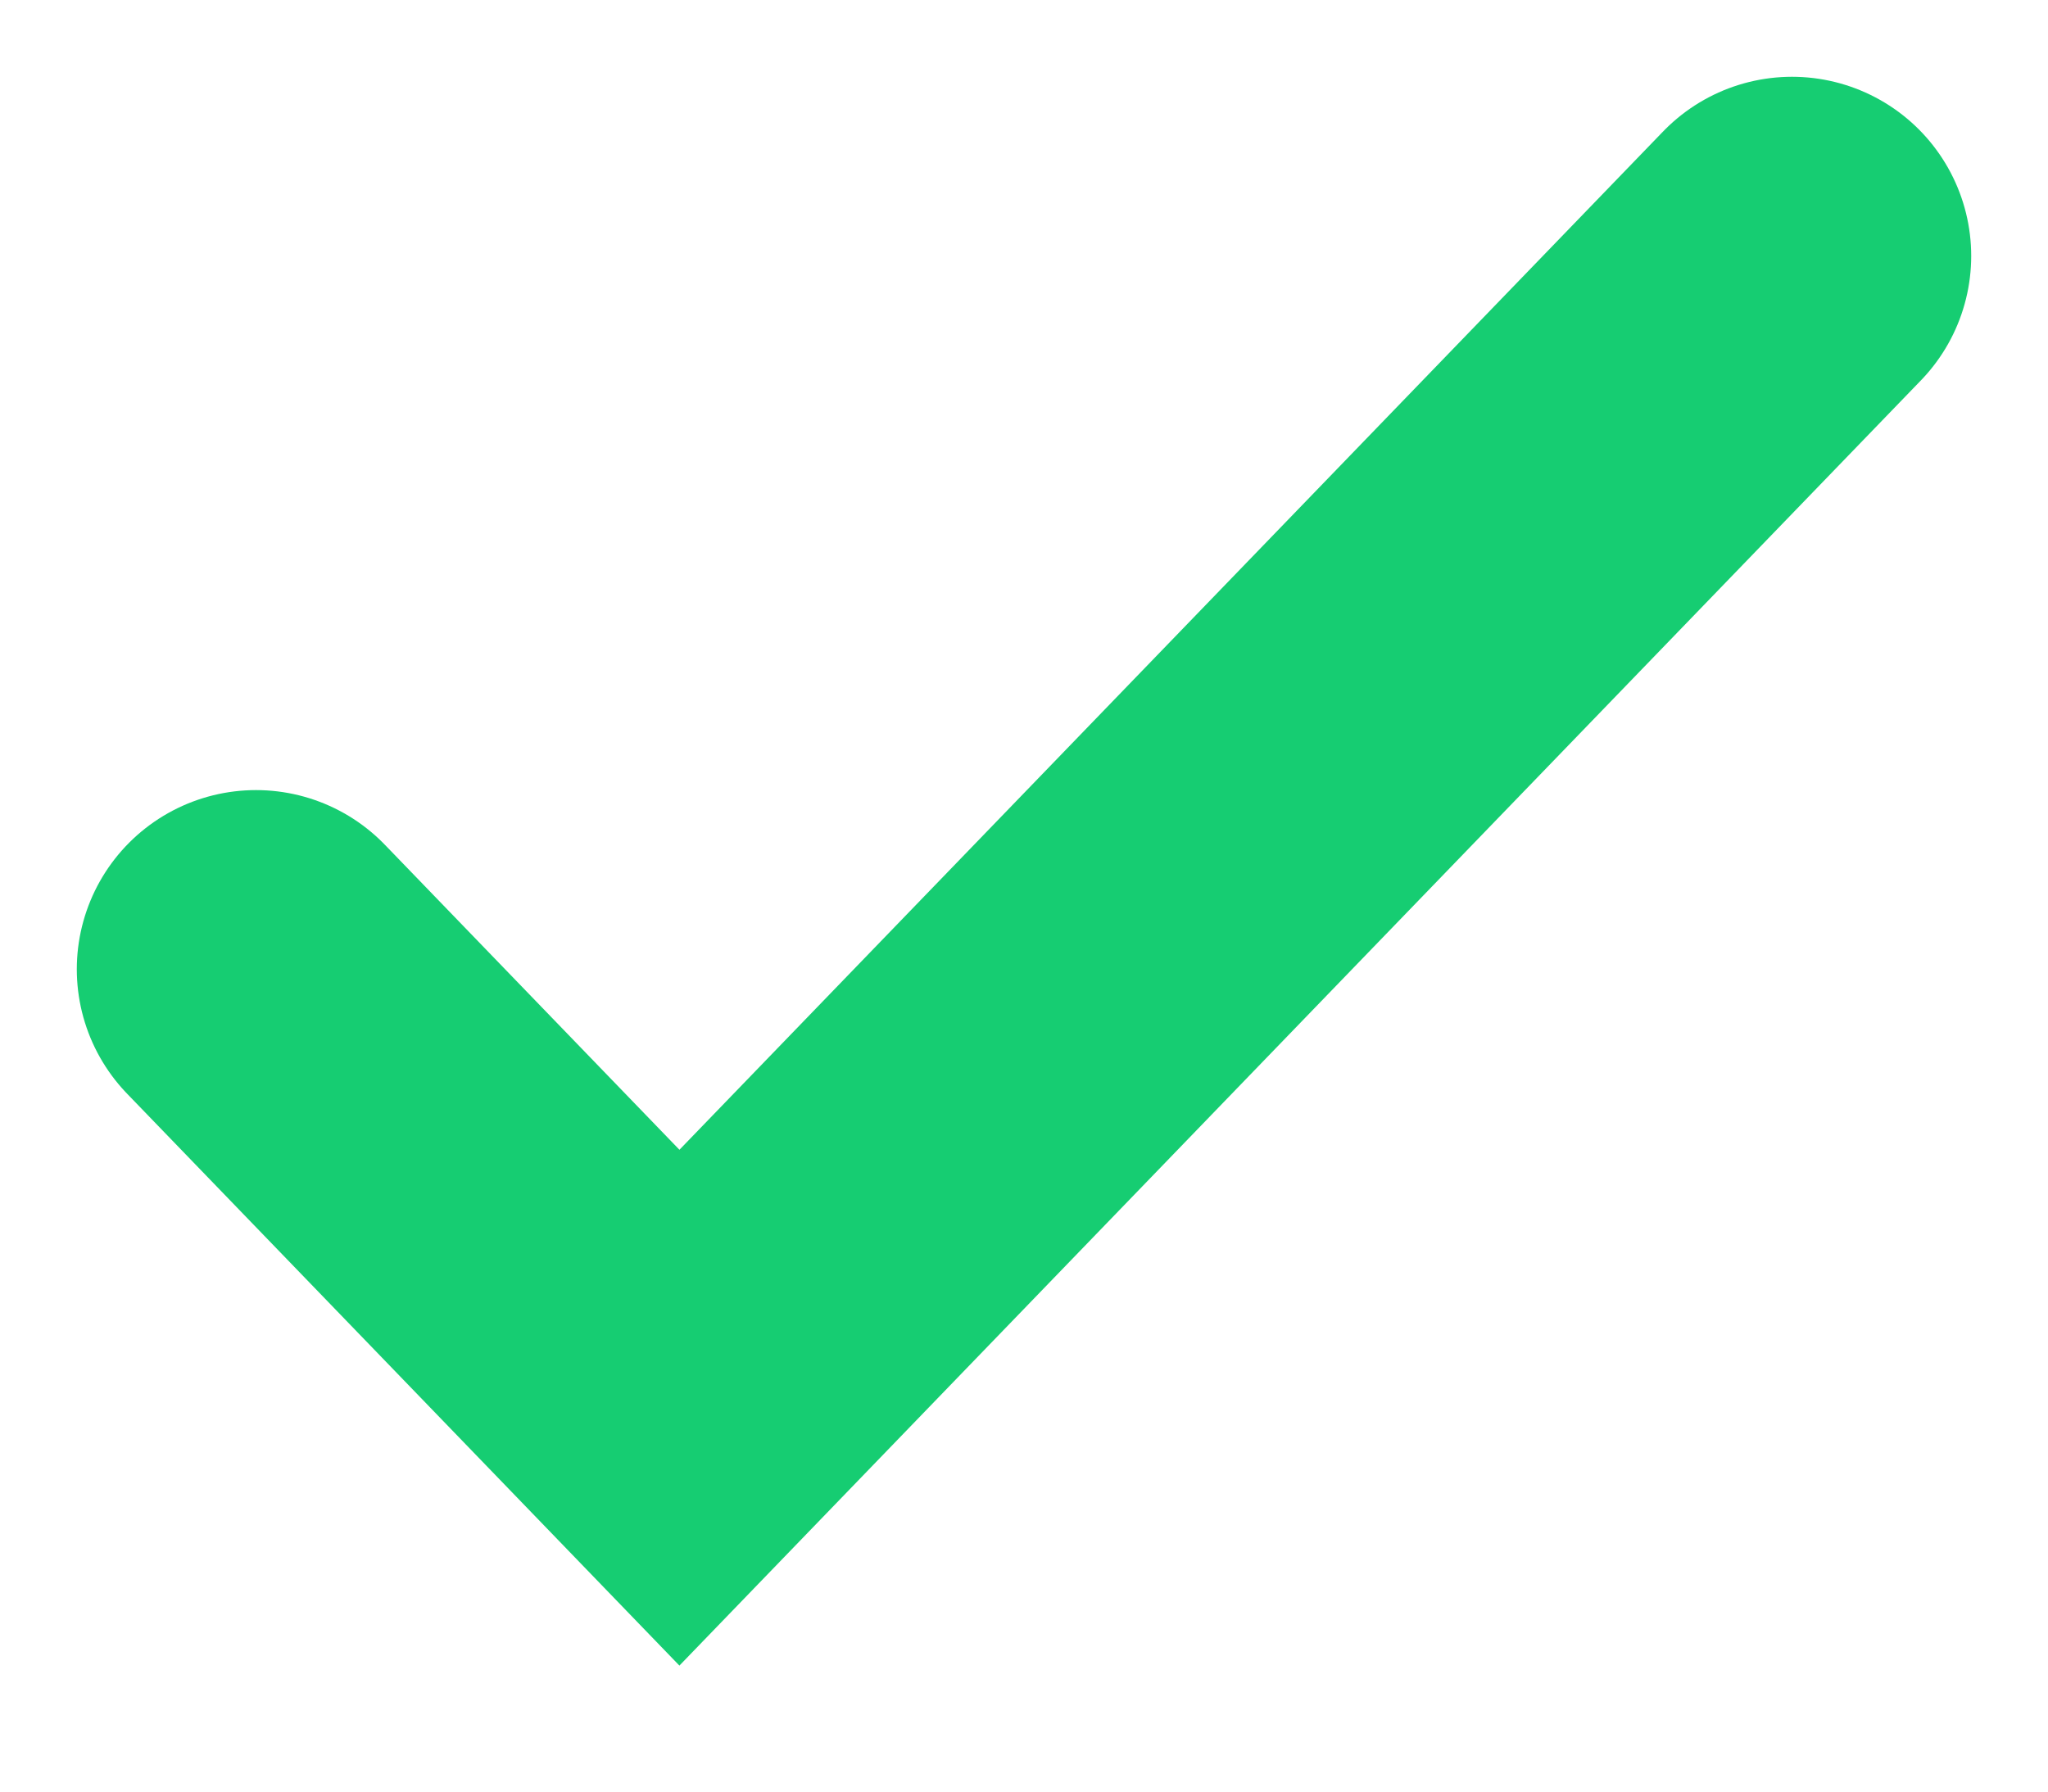 <svg xmlns="http://www.w3.org/2000/svg" width="8" height="7" viewBox="0 0 8 7">
    <path fill="none" fill-rule="nonzero" stroke="#16CD72" stroke-linecap="round" stroke-width="1.4" d="M1 3.787L2.654 5.5 7 1"/>
</svg>
